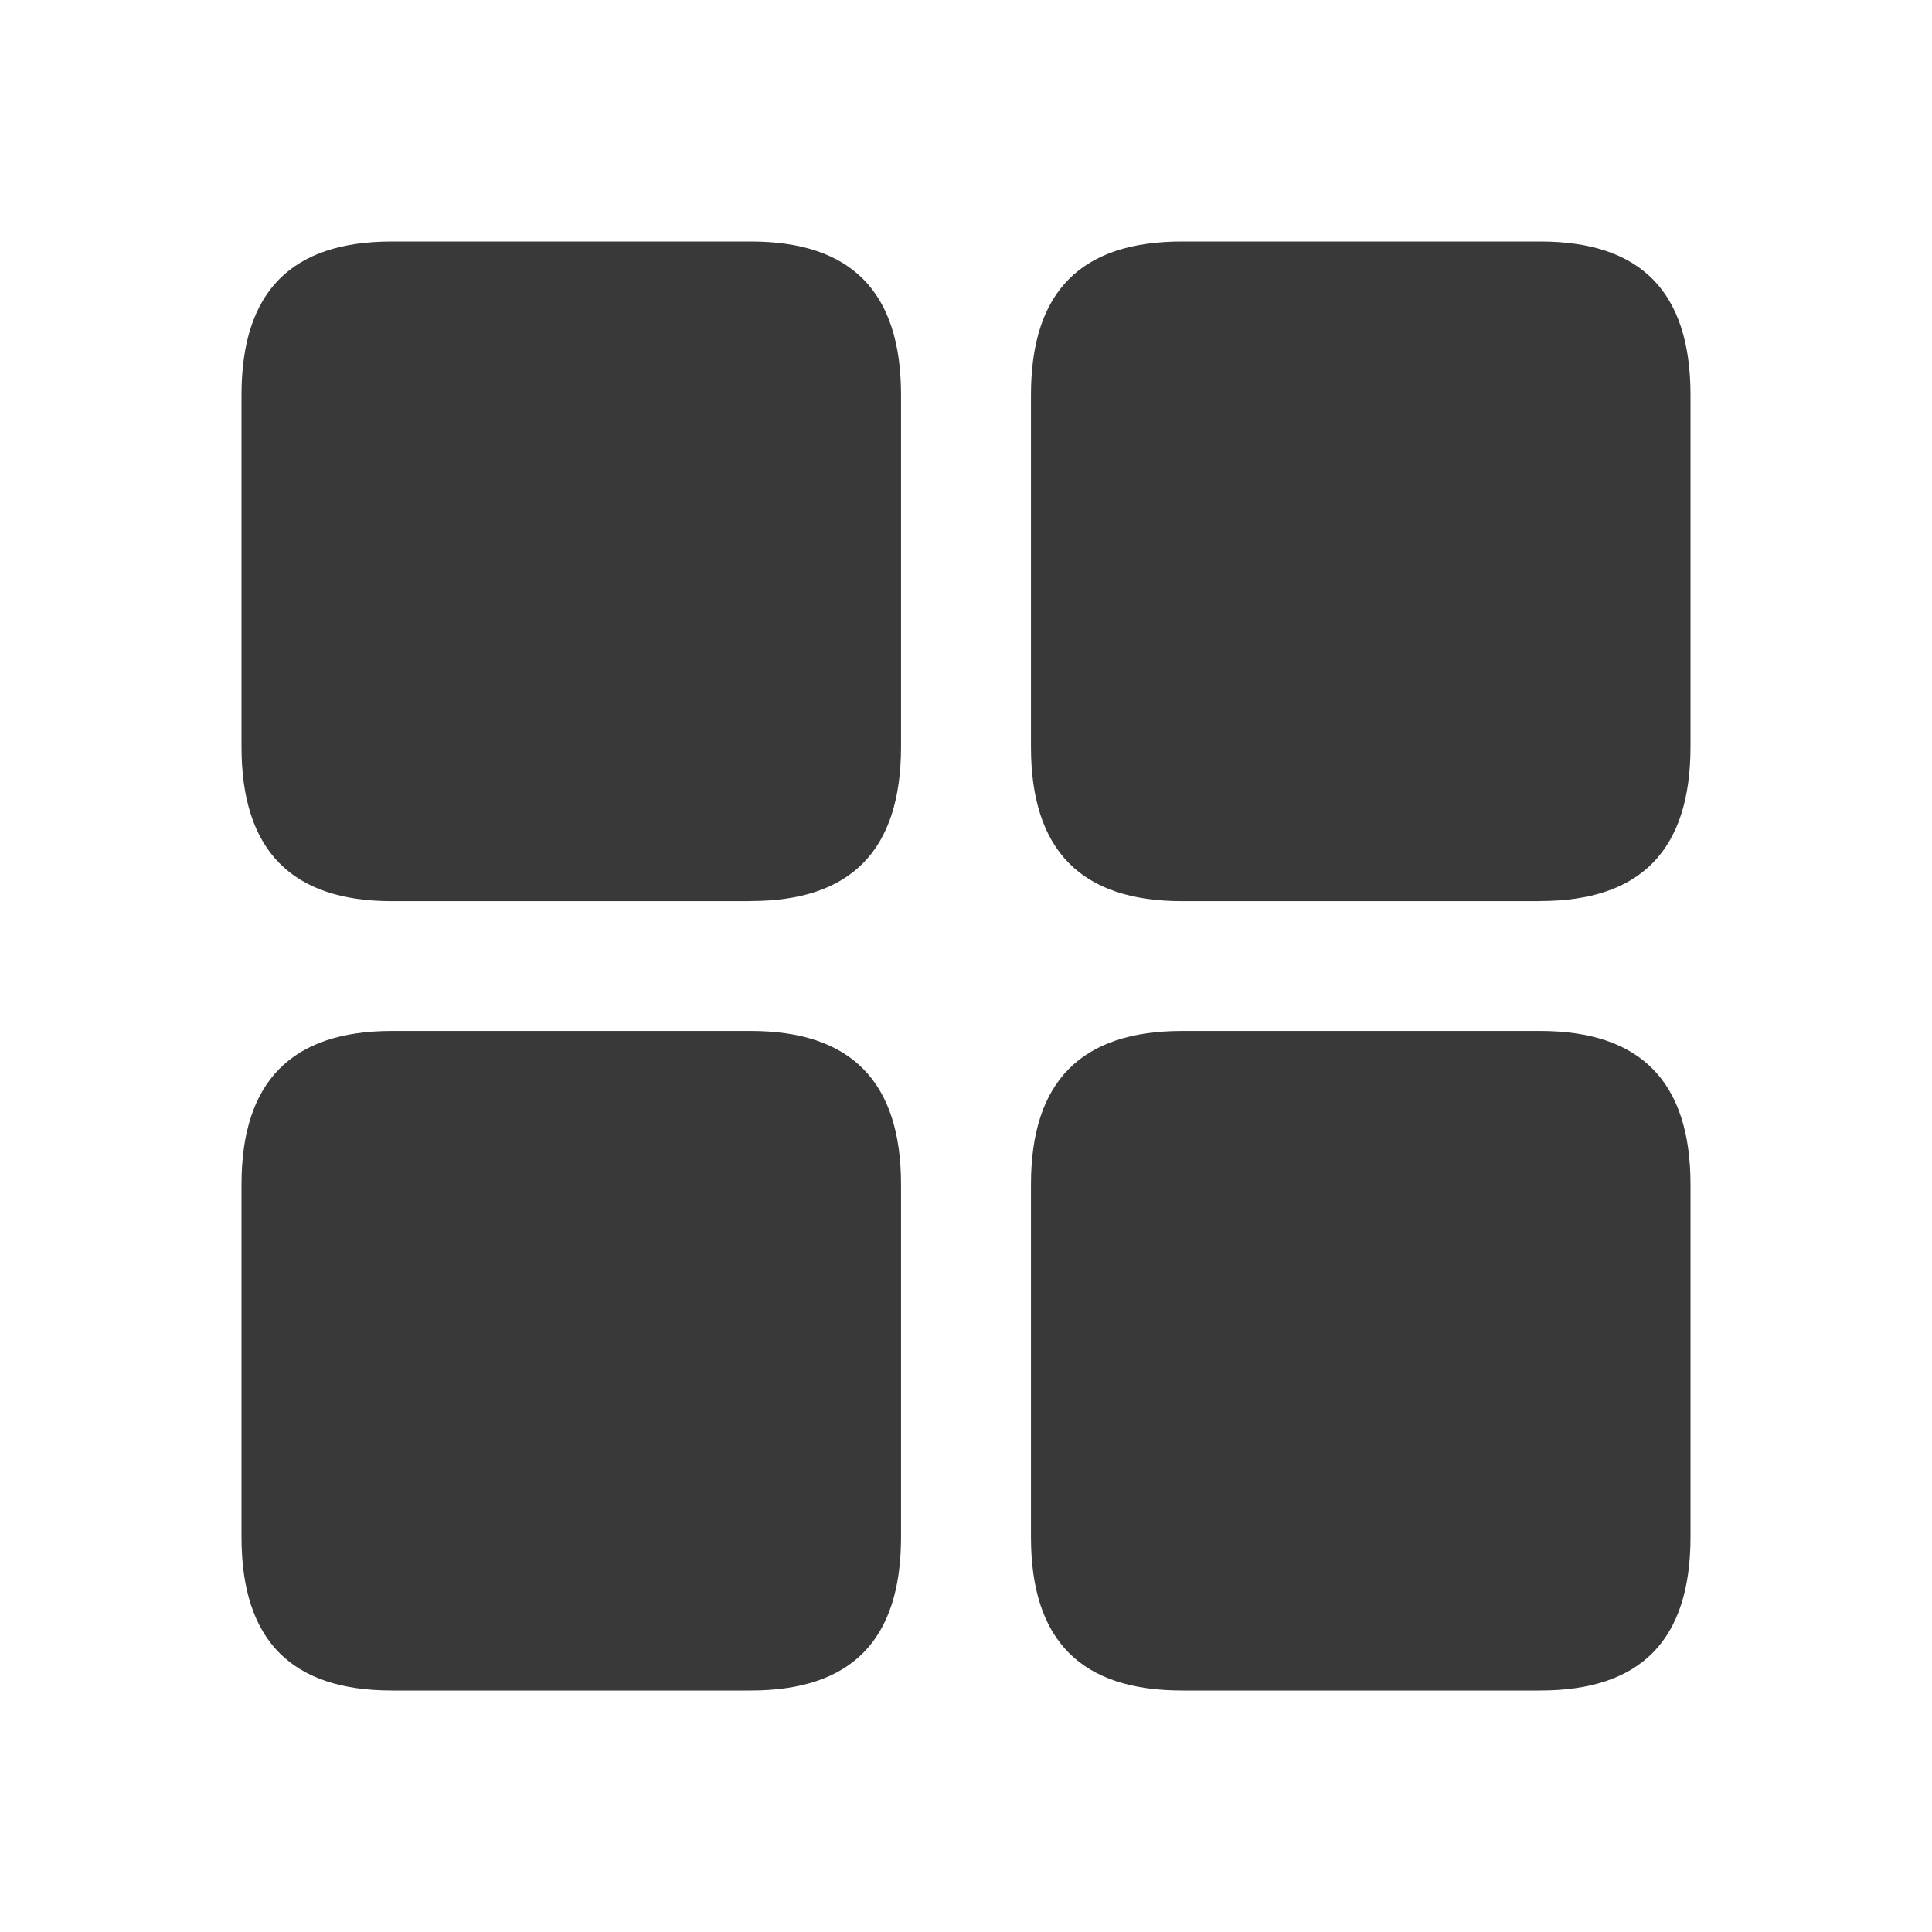 <svg xmlns="http://www.w3.org/2000/svg" fill="none" viewBox="0 0 16 16"><path fill="#393939" fill-rule="evenodd" d="M12.755 7.462c.828 0 1.245-.417 1.245-1.278V3.271C14 2.411 13.583 2 12.755 2H9.789c-.834 0-1.251.411-1.251 1.271v2.914c0 .86.417 1.278 1.251 1.278h2.966Zm-6.538 0c.828 0 1.245-.417 1.245-1.278V3.271C7.462 2.411 7.045 2 6.217 2H3.245C2.417 2 2 2.411 2 3.271v2.914c0 .86.417 1.278 1.245 1.278h2.972Zm0 6.538c.828 0 1.245-.411 1.245-1.271V9.809c0-.854-.417-1.271-1.245-1.271H3.245c-.828 0-1.245.417-1.245 1.271v2.92C2 13.589 2.417 14 3.245 14h2.972Zm6.538 0c.828 0 1.245-.411 1.245-1.271V9.809c0-.854-.417-1.271-1.245-1.271H9.789c-.834 0-1.251.417-1.251 1.271v2.92c0 .86.417 1.271 1.251 1.271h2.966Z" clip-rule="evenodd" /></svg>